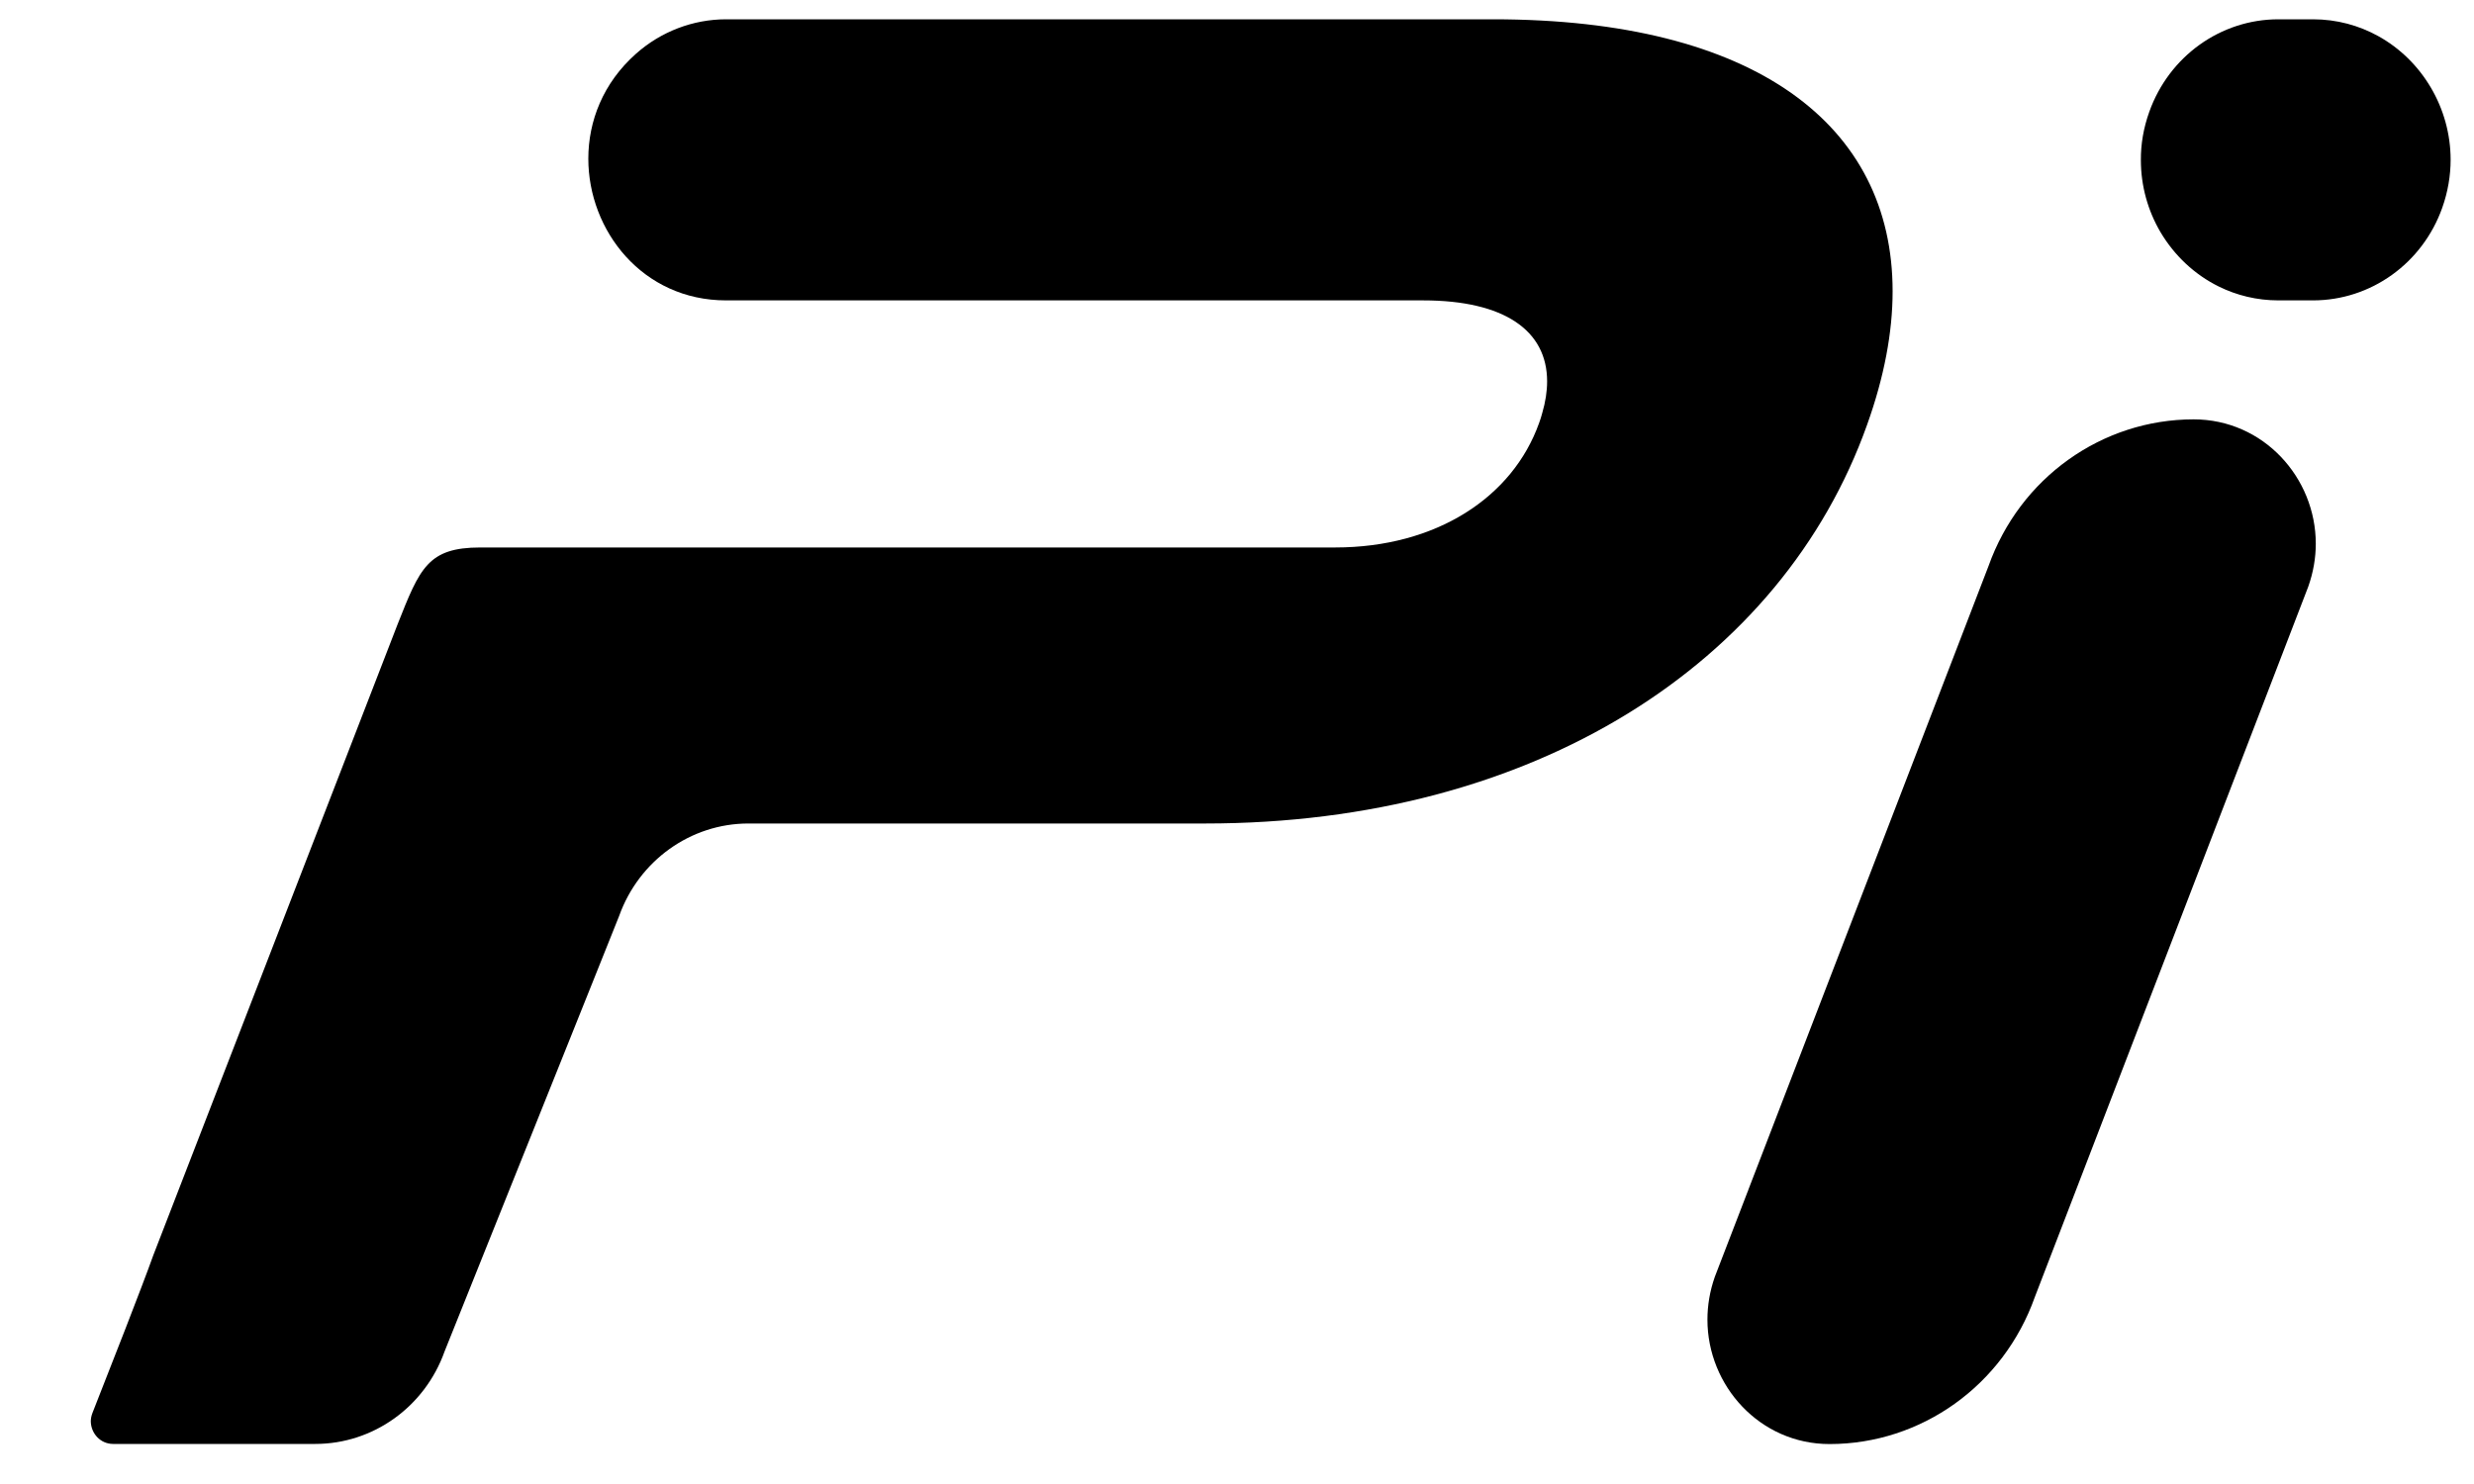 <svg width="20" height="12" viewBox="0 0 20 12" fill="none" xmlns="http://www.w3.org/2000/svg">
<path d="M17.734 3.391C17.363 3.391 17.012 3.509 16.721 3.717C16.431 3.924 16.202 4.221 16.075 4.578L14.134 9.62C14.132 9.625 14.13 9.63 14.129 9.635L14.128 9.636L13.863 10.324C13.822 10.44 13.803 10.557 13.803 10.671C13.803 11.205 14.226 11.677 14.79 11.677C15.532 11.677 16.195 11.203 16.449 10.49L18.336 5.586C18.336 5.586 18.336 5.586 18.336 5.586L18.66 4.744C18.701 4.628 18.721 4.511 18.721 4.397C18.721 3.863 18.298 3.391 17.733 3.391L17.734 3.391Z" fill="black"/>
<path d="M15.094 3.434C15.232 3.048 15.3 2.687 15.3 2.355C15.3 1.012 14.191 0.156 12.071 0.156H5.87C5.603 0.156 5.343 0.255 5.141 0.435C4.875 0.671 4.756 0.98 4.756 1.283C4.756 1.865 5.194 2.429 5.87 2.429H11.505C12.16 2.429 12.507 2.672 12.507 3.084C12.507 3.164 12.494 3.25 12.467 3.342C12.46 3.368 12.452 3.394 12.442 3.421C12.228 4.021 11.611 4.427 10.793 4.427H7.602H3.883C3.459 4.427 3.394 4.594 3.215 5.046L1.239 10.151C1.147 10.409 0.891 11.061 0.748 11.424C0.739 11.447 0.734 11.47 0.734 11.493C0.735 11.59 0.811 11.676 0.914 11.676C1.303 11.676 2.008 11.676 2.284 11.676H2.549C3.016 11.676 3.434 11.377 3.594 10.928L4.789 7.947L5.005 7.407C5.165 6.959 5.583 6.659 6.05 6.659H9.743C12.4 6.659 14.406 5.367 15.094 3.434L15.094 3.434Z" fill="black"/>
<path d="M19.226 0.292C19.07 0.206 18.892 0.156 18.698 0.156H18.419C17.952 0.156 17.535 0.455 17.375 0.904C17.328 1.035 17.306 1.166 17.307 1.295C17.307 1.504 17.364 1.705 17.466 1.878C17.577 2.065 17.74 2.22 17.937 2.317C18.081 2.388 18.244 2.429 18.419 2.429H18.698C19.166 2.429 19.583 2.13 19.743 1.681C19.789 1.551 19.811 1.42 19.811 1.292C19.811 0.873 19.58 0.488 19.226 0.292L19.226 0.292Z" fill="black"/>
</svg>
